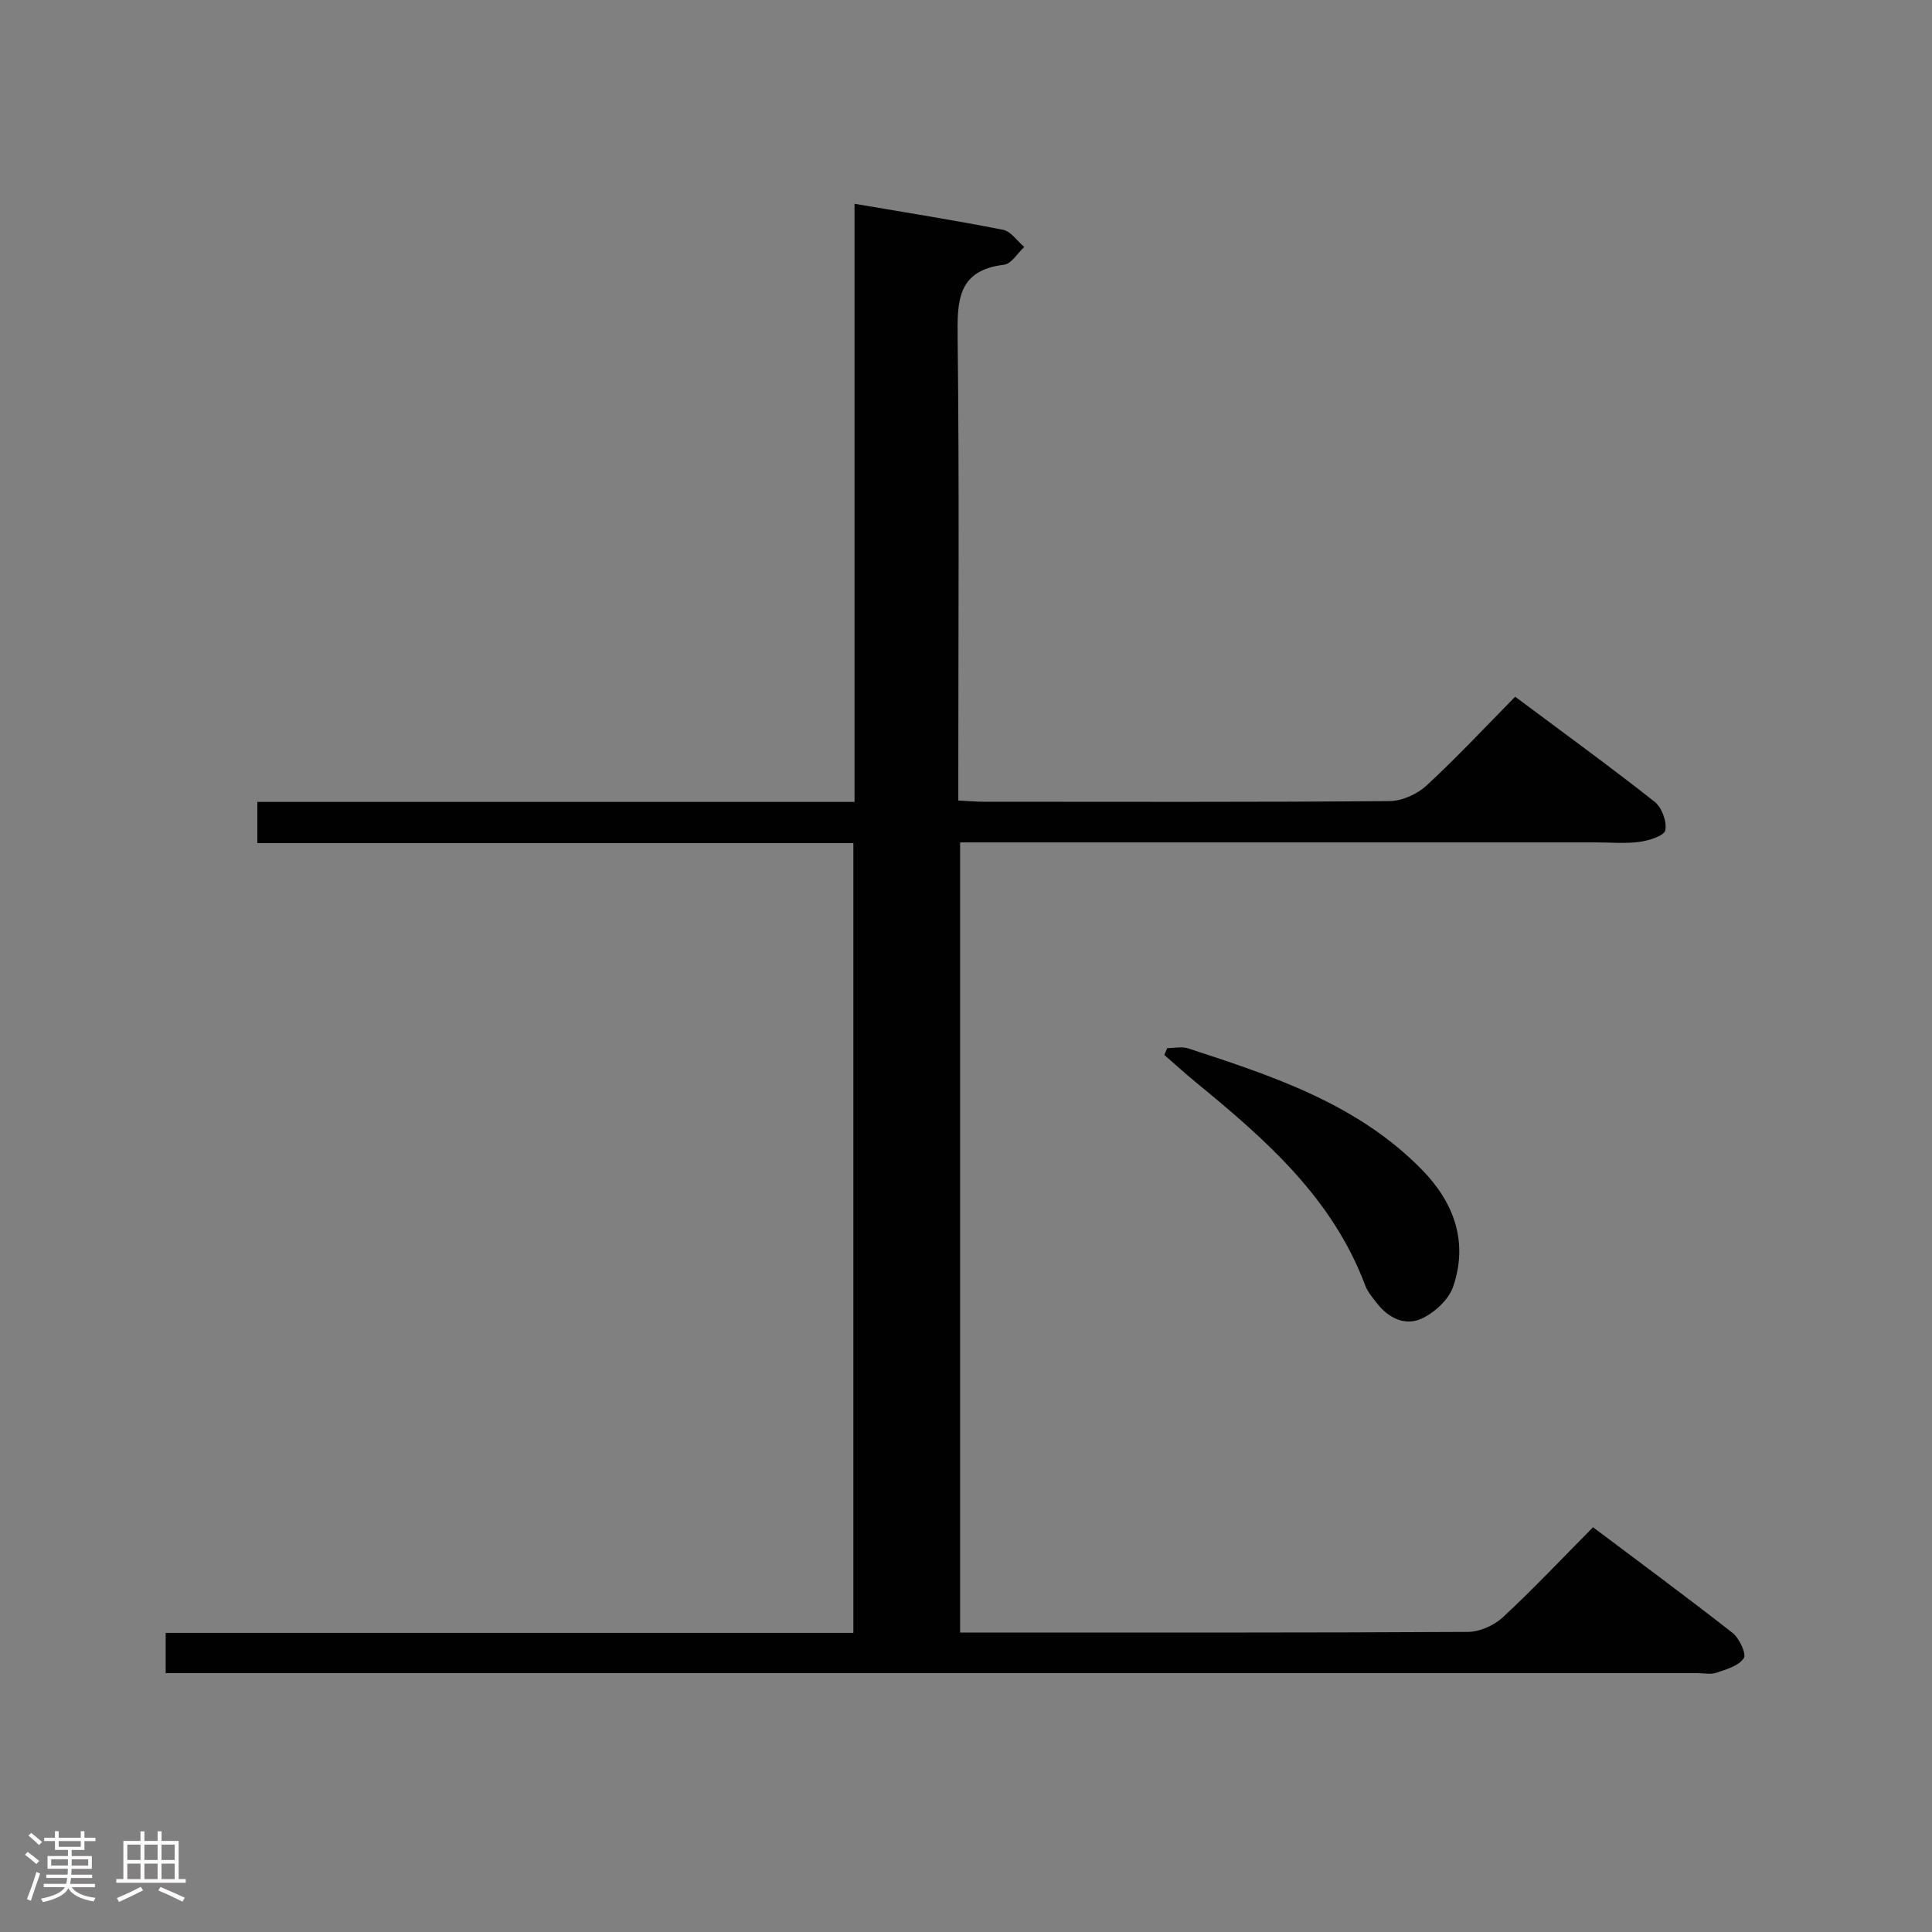 <svg enable-background="new 0 0 400 400" viewBox="0 0 400 400" xmlns="http://www.w3.org/2000/svg"><rect x="0" y="0" width="400" height="400" fill="#808080" stroke="none"/><path d="m5.17 384 .55-.58c.85.61 1.65 1.24 2.4 1.87l-.59.64c-.83-.73-1.62-1.38-2.36-1.93m1.22 9.53-.82-.34c.71-1.76 1.37-3.64 1.98-5.63.24.13.5.25.76.36-.6 1.67-1.24 3.54-1.92 5.61m-.5-13.5.57-.54c.56.44 1.31 1.06 2.26 1.87l-.64.64c-.68-.66-1.41-1.32-2.19-1.97m3.25.46h2.24v-1.36h.77v1.36h4.57v-1.36h.76v1.36h2.28v.69h-2.28v1.84h-2.64v1.26h4.18v2.64h-4.21c0 .45-.02.86-.05 1.21h4.32v.69h-4.38c-.04.34-.1.75-.19 1.22h5.15v.69h-4.82c.87 1.19 2.51 1.92 4.93 2.19-.17.31-.3.57-.37.76-2.77-.49-4.52-1.41-5.26-2.76-.56 1.26-2.3 2.23-5.24 2.9-.12-.24-.26-.48-.43-.72 2.73-.55 4.38-1.34 4.96-2.38h-4.38v-.69h4.65c.1-.38.17-.79.21-1.22h-4.32v-.69h4.4c.03-.34.05-.75.05-1.21h-4.2v-2.64h4.23v-1.26h-2.69v-1.84h-2.24zm1.46 4.46v1.29h3.45c.01-.4.02-.57.01-.53v-.32-.45h-3.46zm1.55-2.59h4.57v-1.19h-4.57zm6.11 2.59h-3.42v.77c-.02.19-.01.37-.02.53h3.44z" fill="#fcfafa"/><path d="m32.63 379.16h.82v1.98h3.54v7.89h1.46v.78h-14.37v-.78h1.46v-7.89h3.54v-1.98h.82v1.98h2.73zm-3.49 11.48.5.73c-1.61.82-3.28 1.63-5 2.41-.13-.27-.28-.55-.44-.82 1.75-.72 3.4-1.49 4.94-2.32m-2.78-5.55h2.73v-3.18h-2.73zm0 3.95h2.73v-3.2h-2.73zm3.54-3.95h2.73v-3.18h-2.73zm0 3.95h2.73v-3.2h-2.73zm7.89 4.68c-1.84-.92-3.51-1.7-5.02-2.32l.45-.73c1.89.8 3.57 1.55 5.04 2.23zm-1.62-11.81h-2.73v3.18h2.73zm-2.73 7.13h2.73v-3.2h-2.73z" fill="#fcfafa"/><g fill="#010102"><path d="m329.82 316.2c9.88 7.43 19.5 14.52 28.9 21.89 1.4 1.1 2.9 4.35 2.31 5.23-1.05 1.58-3.61 2.3-5.66 3-1.19.41-2.64.08-3.97.08-103.48 0-206.95 0-310.43 0-2.13 0-4.26 0-6.67 0 0-2.89 0-5.32 0-8.33h142.38c0-54.67 0-108.76 0-163.52-41.05 0-82.09 0-123.4 0 0-3.09 0-5.51 0-8.52h123.64c0-41.32 0-82.07 0-123.84 10.67 1.82 20.75 3.41 30.76 5.39 1.63.32 2.93 2.33 4.38 3.55-1.39 1.28-2.66 3.5-4.18 3.68-9.7 1.16-9.7 7.52-9.61 15.19.35 29.82.14 59.65.14 89.48v6.26c2.07.1 3.67.25 5.28.25 27.99.01 55.99.1 83.98-.13 2.6-.02 5.73-1.43 7.67-3.22 6.23-5.74 12.03-11.97 18.36-18.39 9.85 7.35 19.51 14.37 28.88 21.75 1.48 1.17 2.55 4.09 2.21 5.9-.21 1.13-3.37 2.13-5.32 2.4-2.95.4-5.98.11-8.98.11-41.82 0-83.65 0-125.47 0-1.96 0-3.93 0-6.24 0v163.59h4.62c33.49 0 66.99.06 100.48-.13 2.46-.01 5.44-1.33 7.26-3.02 6.32-5.86 12.25-12.16 18.68-18.65z"/><path d="m241.66 217c1.45 0 3.02-.37 4.33.06 17.55 5.72 35.14 11.5 48.5 25.21 6.58 6.76 9.54 14.94 6.35 24.16-.92 2.67-3.83 5.33-6.49 6.57-3.38 1.57-6.83-.06-9.22-3.12-.91-1.17-1.96-2.36-2.47-3.72-6.76-18.1-20.62-30.24-34.97-42-2.26-1.85-4.42-3.82-6.63-5.74.21-.48.4-.95.6-1.42z"/></g></svg>